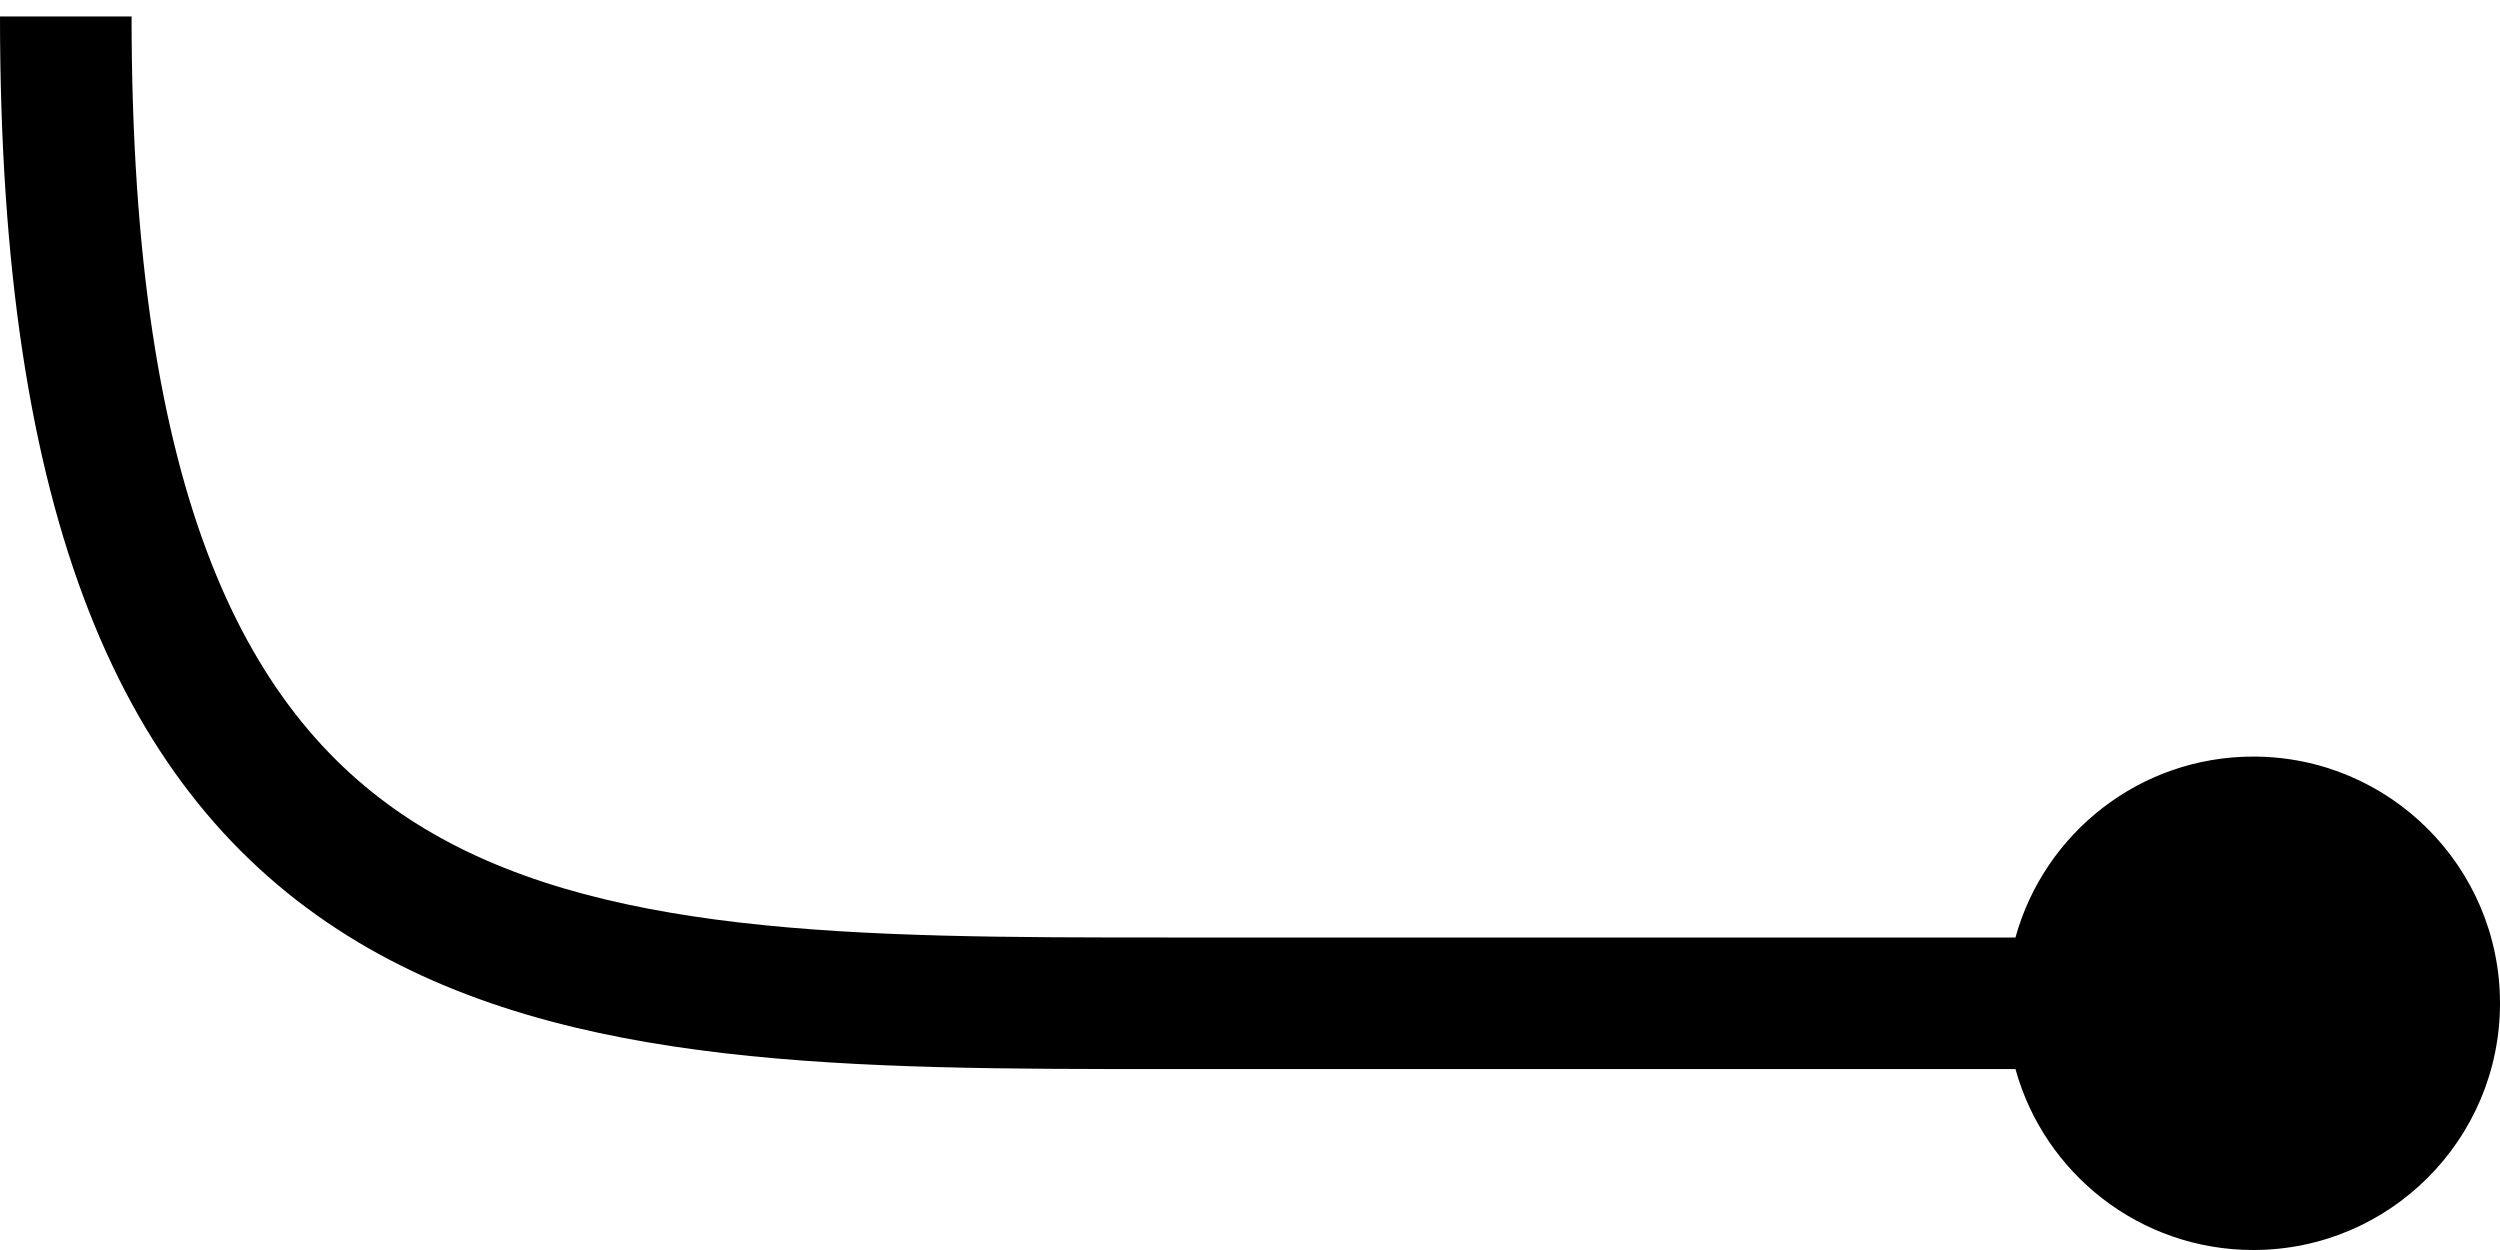 <svg width="76" height="38" viewBox="0 0 76 38" fill="none" xmlns="http://www.w3.org/2000/svg">
<path d="M4 0.5C4 15.259 7.569 21.857 12.685 25.054C15.333 26.709 18.598 27.593 22.481 28.045C26.375 28.497 30.72 28.5 35.5 28.5H61.27C62.145 25.329 65.05 23 68.5 23C72.642 23 76 26.358 76 30.5C76 34.642 72.642 38 68.5 38C65.05 38 62.145 35.671 61.27 32.5L35.425 32.5C30.731 32.5 26.166 32.5 22.019 32.018C17.84 31.532 13.917 30.541 10.565 28.446C3.68 24.143 4.90741e-08 15.741 0 0.5L4 0.5Z" fill="currentcolor"/>
</svg>

